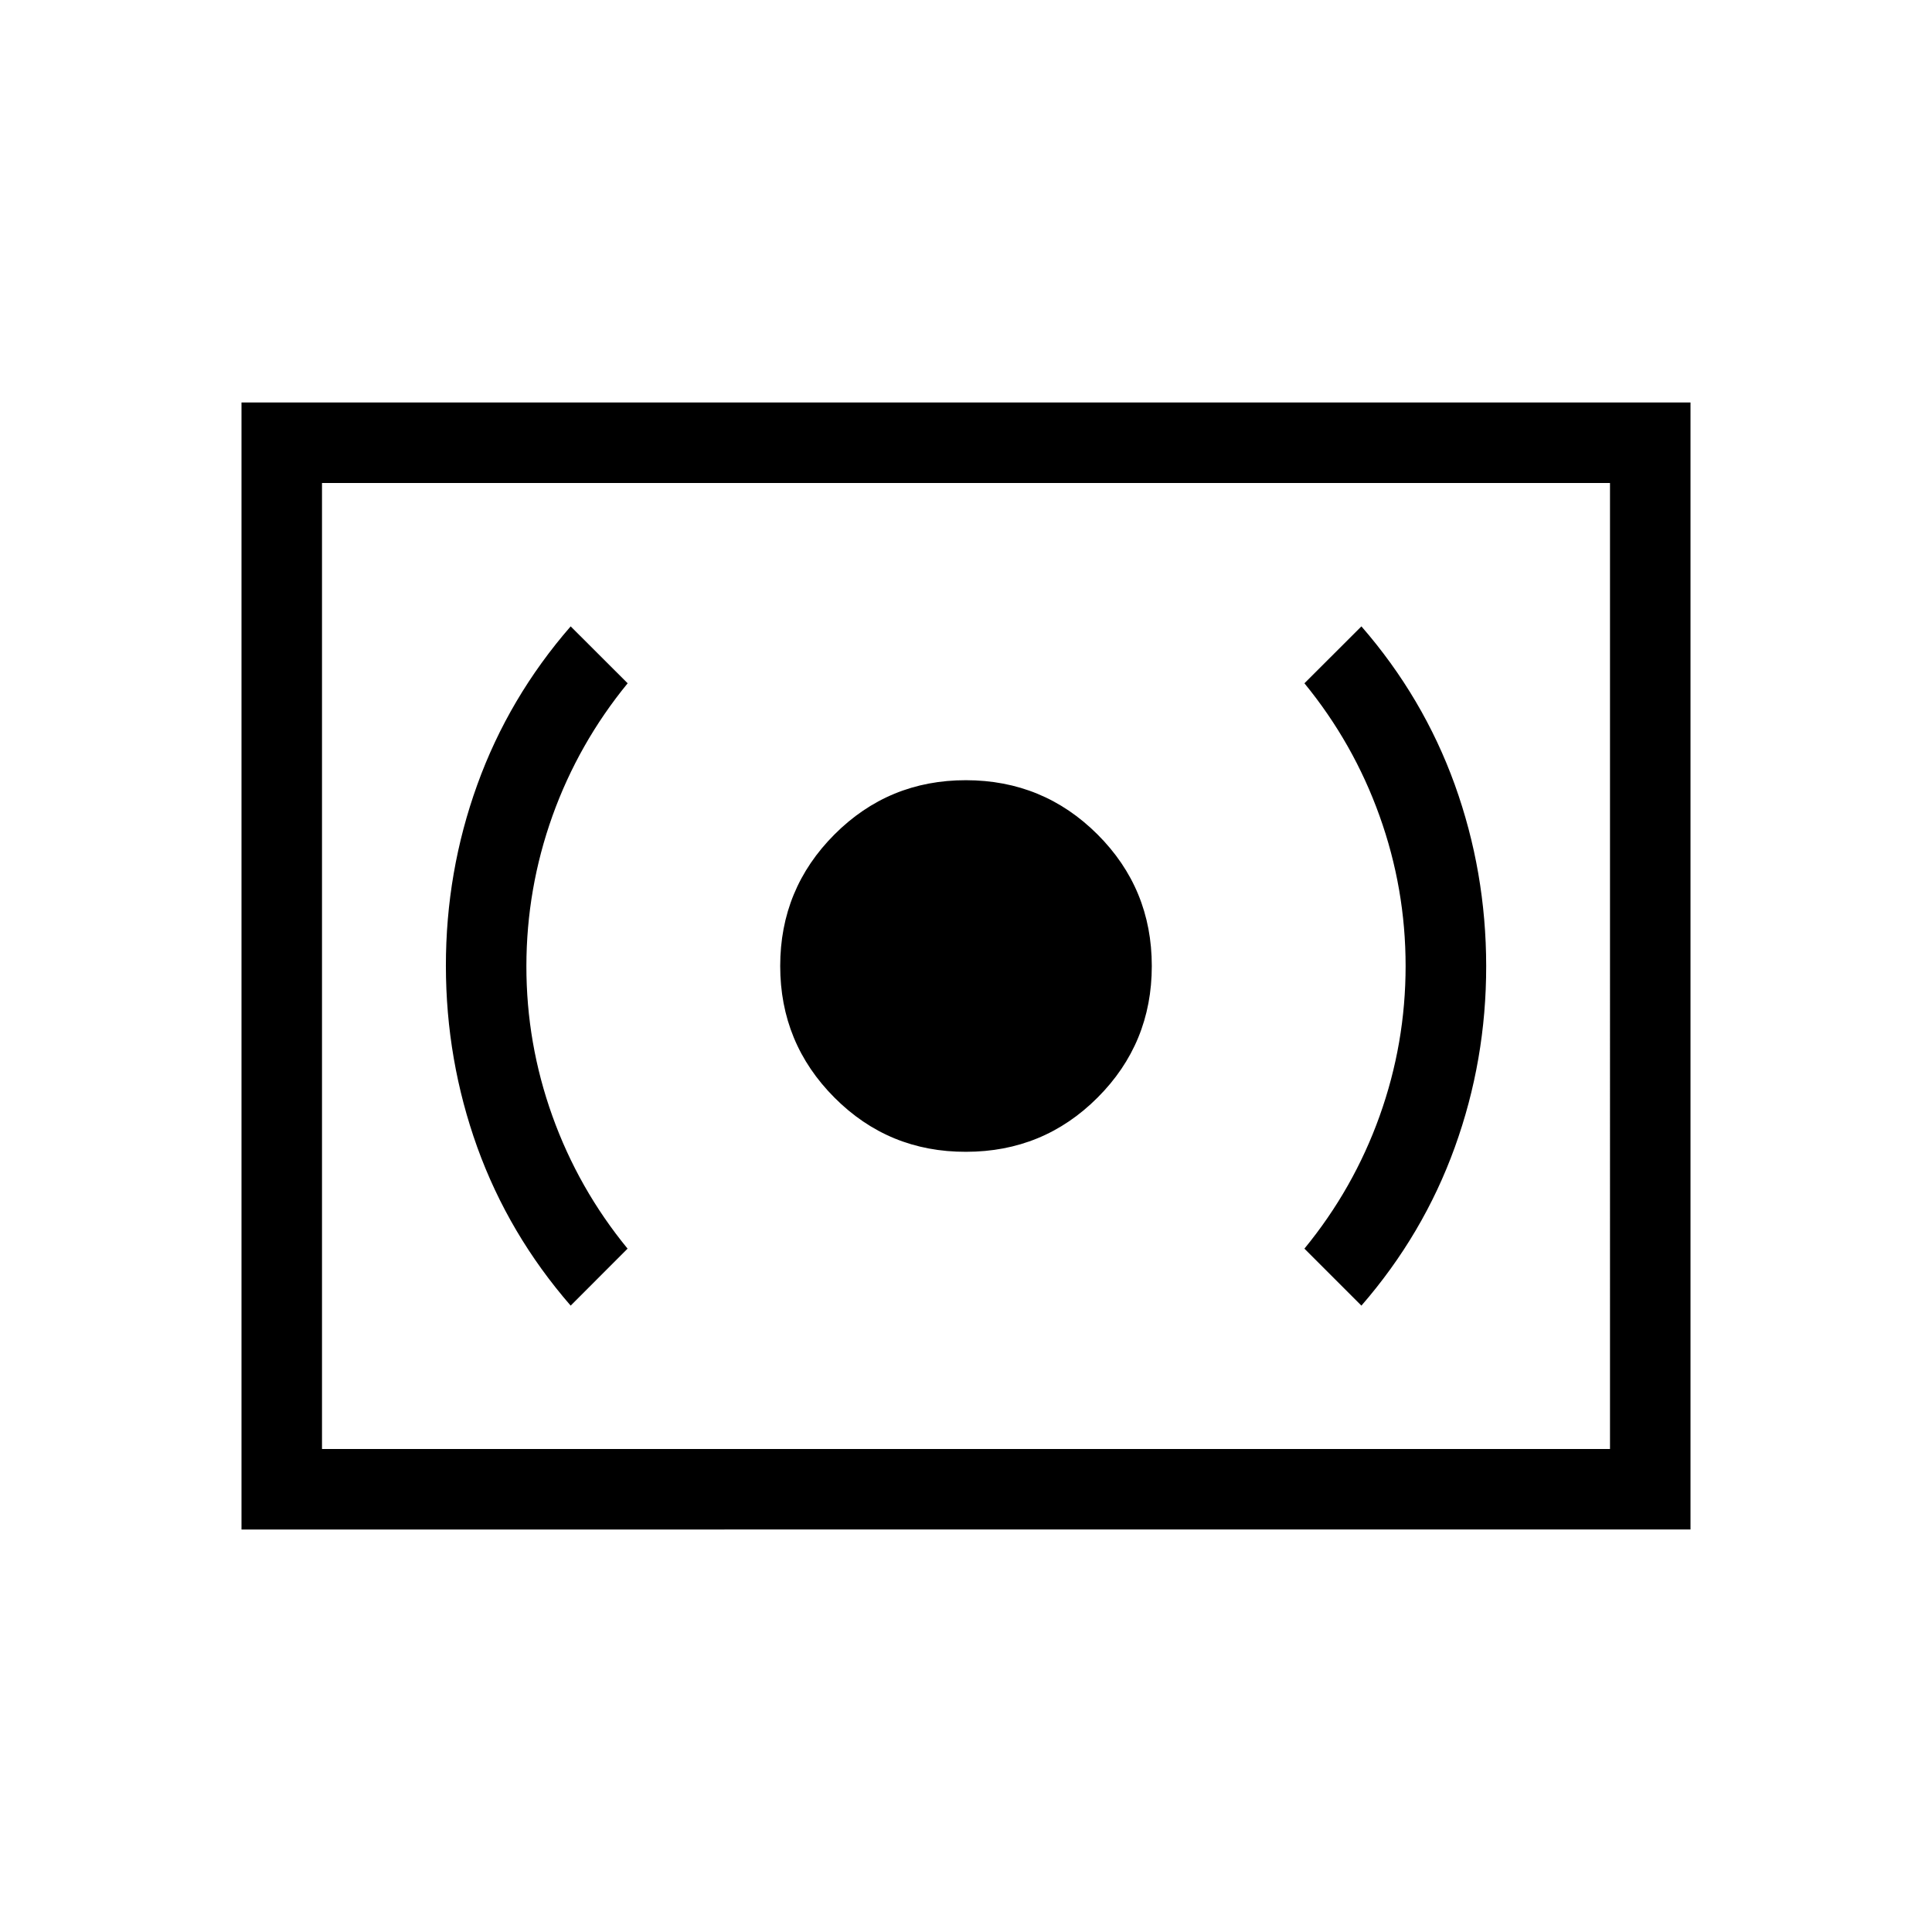 <svg xmlns="http://www.w3.org/2000/svg" width="1em" height="1em" viewBox="0 0 24 24"><path fill="currentColor" d="M12 14.308q.962 0 1.635-.674q.673-.673.673-1.634t-.674-1.634T12 9.692t-1.634.674T9.692 12t.674 1.635t1.634.673m4.912 1.911q.769-.885 1.16-1.967t.39-2.252t-.39-2.252q-.391-1.083-1.16-1.967l-.708.707q.61.745.933 1.647q.324.903.324 1.865t-.323 1.864t-.934 1.647zm-9.823 0l.707-.708q-.61-.744-.934-1.647T6.539 12t.324-1.865q.324-.902.934-1.647l-.708-.707q-.769.884-1.16 1.967T5.539 12t.39 2.252q.391 1.082 1.16 1.967M3 19V5h18v14zm1-1h16V6H4zm0 0V6z"/></svg>